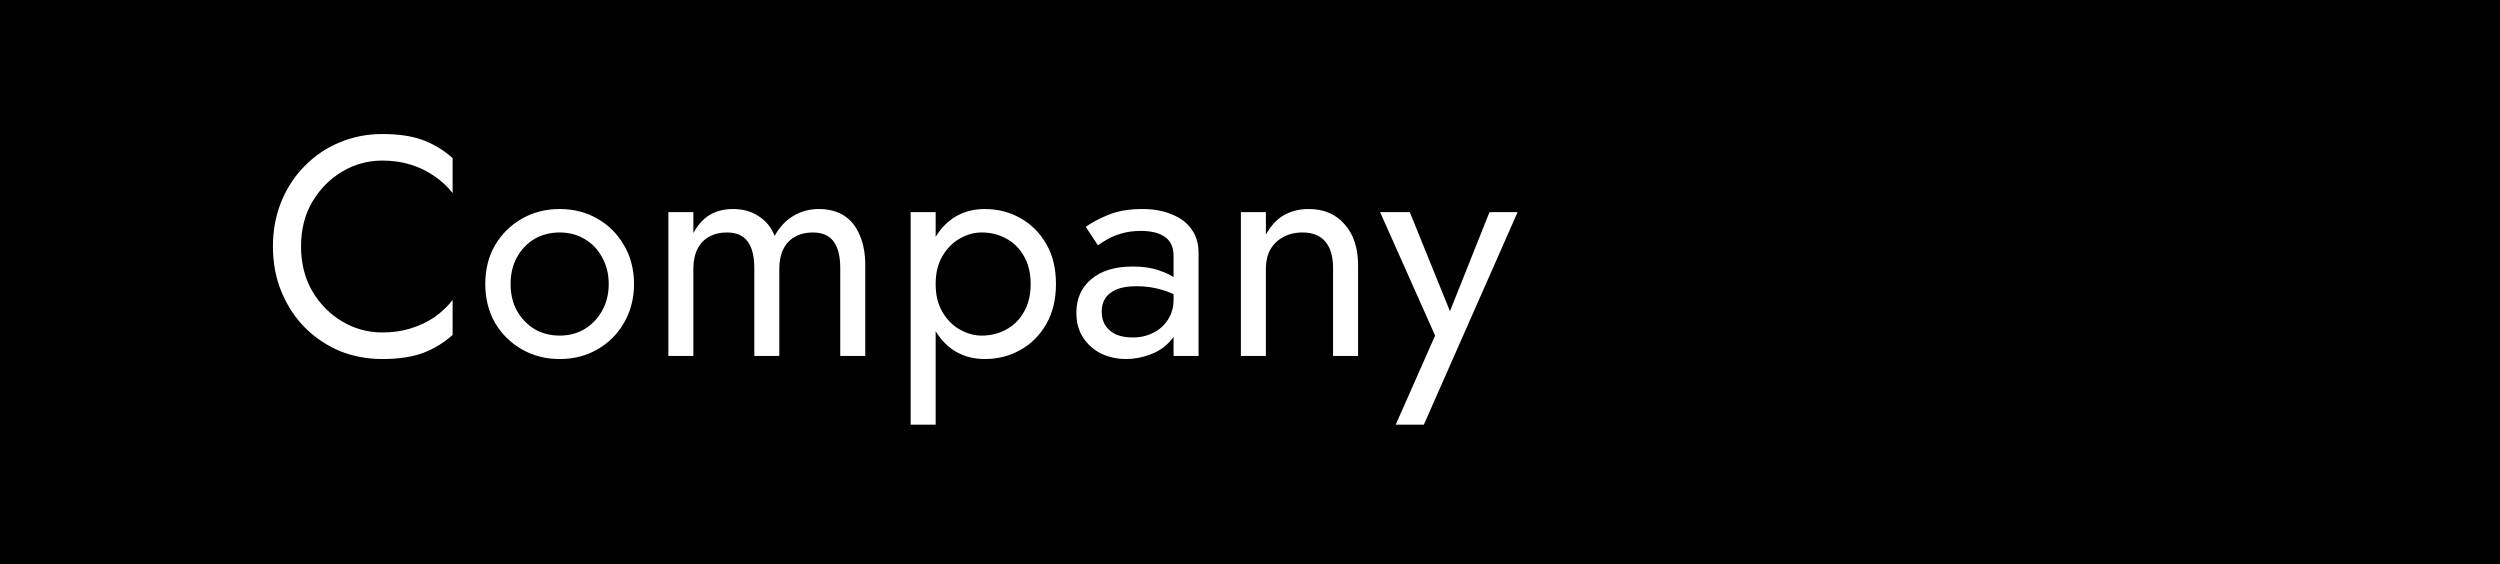 <svg width="288" height="65" viewBox="0 0 288 65" fill="none" xmlns="http://www.w3.org/2000/svg">
<path d="M0 0H288V65H0V0Z" fill="black"/>
<path d="M34.68 28.4C34.68 26.432 35.112 24.716 35.976 23.252C36.864 21.764 38.016 20.6 39.432 19.76C40.848 18.92 42.384 18.5 44.04 18.5C45.24 18.5 46.332 18.656 47.316 18.968C48.324 19.28 49.236 19.724 50.052 20.3C50.868 20.852 51.564 21.5 52.14 22.244V18.212C51.084 17.276 49.932 16.58 48.684 16.124C47.436 15.668 45.888 15.44 44.04 15.44C42.288 15.44 40.644 15.764 39.108 16.412C37.596 17.036 36.264 17.936 35.112 19.112C33.96 20.264 33.06 21.632 32.412 23.216C31.764 24.8 31.44 26.528 31.44 28.4C31.44 30.272 31.764 32 32.412 33.584C33.06 35.168 33.96 36.548 35.112 37.724C36.264 38.876 37.596 39.776 39.108 40.424C40.644 41.048 42.288 41.36 44.04 41.36C45.888 41.36 47.436 41.132 48.684 40.676C49.932 40.22 51.084 39.524 52.14 38.588V34.556C51.564 35.3 50.868 35.96 50.052 36.536C49.236 37.088 48.324 37.52 47.316 37.832C46.332 38.144 45.24 38.3 44.04 38.3C42.384 38.3 40.848 37.88 39.432 37.04C38.016 36.2 36.864 35.036 35.976 33.548C35.112 32.06 34.68 30.344 34.68 28.4ZM55.904 32.72C55.904 34.376 56.276 35.864 57.02 37.184C57.788 38.48 58.821 39.5 60.117 40.244C61.413 40.988 62.864 41.36 64.472 41.36C66.105 41.36 67.556 40.988 68.829 40.244C70.124 39.5 71.144 38.48 71.888 37.184C72.656 35.864 73.04 34.376 73.04 32.72C73.04 31.04 72.656 29.552 71.888 28.256C71.144 26.96 70.124 25.94 68.829 25.196C67.556 24.452 66.105 24.08 64.472 24.08C62.864 24.08 61.413 24.452 60.117 25.196C58.821 25.94 57.788 26.96 57.02 28.256C56.276 29.552 55.904 31.04 55.904 32.72ZM58.821 32.72C58.821 31.568 59.06 30.548 59.541 29.66C60.044 28.748 60.717 28.04 61.556 27.536C62.42 27.032 63.392 26.78 64.472 26.78C65.552 26.78 66.513 27.032 67.353 27.536C68.216 28.04 68.888 28.748 69.368 29.66C69.873 30.548 70.124 31.568 70.124 32.72C70.124 33.872 69.873 34.892 69.368 35.78C68.888 36.668 68.216 37.376 67.353 37.904C66.513 38.408 65.552 38.66 64.472 38.66C63.392 38.66 62.42 38.408 61.556 37.904C60.717 37.376 60.044 36.668 59.541 35.78C59.06 34.892 58.821 33.872 58.821 32.72ZM99.677 30.56C99.677 29.192 99.461 28.028 99.029 27.068C98.621 26.084 98.021 25.34 97.229 24.836C96.437 24.332 95.477 24.08 94.349 24.08C93.245 24.08 92.261 24.344 91.397 24.872C90.533 25.376 89.813 26.144 89.237 27.176C88.853 26.192 88.241 25.436 87.401 24.908C86.585 24.356 85.601 24.08 84.449 24.08C83.417 24.08 82.517 24.308 81.749 24.764C81.005 25.22 80.381 25.916 79.877 26.852V24.44H76.997V41H79.877V30.92C79.877 30.056 80.033 29.312 80.345 28.688C80.657 28.064 81.101 27.596 81.677 27.284C82.253 26.948 82.937 26.78 83.729 26.78C84.809 26.78 85.601 27.116 86.105 27.788C86.633 28.46 86.897 29.504 86.897 30.92V41H89.777V30.92C89.777 30.056 89.933 29.312 90.245 28.688C90.557 28.064 91.001 27.596 91.577 27.284C92.153 26.948 92.837 26.78 93.629 26.78C94.709 26.78 95.501 27.116 96.005 27.788C96.533 28.46 96.797 29.504 96.797 30.92V41H99.677V30.56ZM107.787 48.92V24.44H104.907V48.92H107.787ZM121.647 32.72C121.647 30.92 121.275 29.384 120.531 28.112C119.787 26.816 118.791 25.82 117.543 25.124C116.319 24.428 114.951 24.08 113.439 24.08C112.071 24.08 110.859 24.428 109.803 25.124C108.771 25.82 107.955 26.816 107.355 28.112C106.779 29.384 106.491 30.92 106.491 32.72C106.491 34.496 106.779 36.032 107.355 37.328C107.955 38.624 108.771 39.62 109.803 40.316C110.859 41.012 112.071 41.36 113.439 41.36C114.951 41.36 116.319 41.012 117.543 40.316C118.791 39.62 119.787 38.624 120.531 37.328C121.275 36.032 121.647 34.496 121.647 32.72ZM118.731 32.72C118.731 33.992 118.467 35.072 117.939 35.96C117.435 36.848 116.751 37.52 115.887 37.976C115.047 38.432 114.111 38.66 113.079 38.66C112.239 38.66 111.411 38.432 110.595 37.976C109.779 37.52 109.107 36.848 108.579 35.96C108.051 35.072 107.787 33.992 107.787 32.72C107.787 31.448 108.051 30.368 108.579 29.48C109.107 28.592 109.779 27.92 110.595 27.464C111.411 27.008 112.239 26.78 113.079 26.78C114.111 26.78 115.047 27.008 115.887 27.464C116.751 27.92 117.435 28.592 117.939 29.48C118.467 30.368 118.731 31.448 118.731 32.72ZM126.914 35.888C126.914 35.288 127.058 34.772 127.346 34.34C127.634 33.908 128.066 33.572 128.642 33.332C129.242 33.092 130.01 32.972 130.946 32.972C131.954 32.972 132.902 33.104 133.79 33.368C134.678 33.608 135.542 34.016 136.382 34.592V32.9C136.214 32.684 135.89 32.408 135.41 32.072C134.93 31.712 134.282 31.4 133.466 31.136C132.674 30.848 131.678 30.704 130.478 30.704C128.438 30.704 126.842 31.196 125.69 32.18C124.562 33.14 123.998 34.424 123.998 36.032C123.998 37.16 124.262 38.12 124.79 38.912C125.318 39.704 126.014 40.316 126.878 40.748C127.766 41.156 128.714 41.36 129.722 41.36C130.634 41.36 131.546 41.192 132.458 40.856C133.394 40.52 134.174 40.004 134.798 39.308C135.446 38.612 135.77 37.736 135.77 36.68L135.194 34.52C135.194 35.384 134.978 36.152 134.546 36.824C134.138 37.472 133.574 37.976 132.854 38.336C132.158 38.696 131.366 38.876 130.478 38.876C129.782 38.876 129.158 38.768 128.606 38.552C128.078 38.312 127.658 37.964 127.346 37.508C127.058 37.052 126.914 36.512 126.914 35.888ZM126.482 28.256C126.746 28.064 127.106 27.836 127.562 27.572C128.018 27.308 128.57 27.08 129.218 26.888C129.89 26.696 130.634 26.6 131.45 26.6C131.954 26.6 132.434 26.648 132.89 26.744C133.346 26.84 133.742 26.996 134.078 27.212C134.438 27.428 134.714 27.728 134.906 28.112C135.098 28.472 135.194 28.94 135.194 29.516V41H138.074V29.12C138.074 28.04 137.798 27.128 137.246 26.384C136.718 25.64 135.962 25.076 134.978 24.692C134.018 24.284 132.89 24.08 131.594 24.08C130.058 24.08 128.738 24.308 127.634 24.764C126.554 25.22 125.702 25.676 125.078 26.132L126.482 28.256ZM153.57 30.92V41H156.45V30.56C156.45 28.568 155.934 26.996 154.902 25.844C153.894 24.668 152.514 24.08 150.762 24.08C149.682 24.08 148.722 24.32 147.882 24.8C147.066 25.28 146.382 26.024 145.83 27.032V24.44H142.95V41H145.83V30.92C145.83 30.104 145.998 29.384 146.334 28.76C146.694 28.136 147.186 27.656 147.81 27.32C148.458 26.96 149.202 26.78 150.042 26.78C151.194 26.78 152.07 27.128 152.67 27.824C153.27 28.52 153.57 29.552 153.57 30.92ZM174.828 24.44H171.588L166.476 37.256L167.664 37.4L162.408 24.44H158.988L165.324 38.66L160.788 48.92H164.028L174.828 24.44Z" fill="white"/>
</svg>
